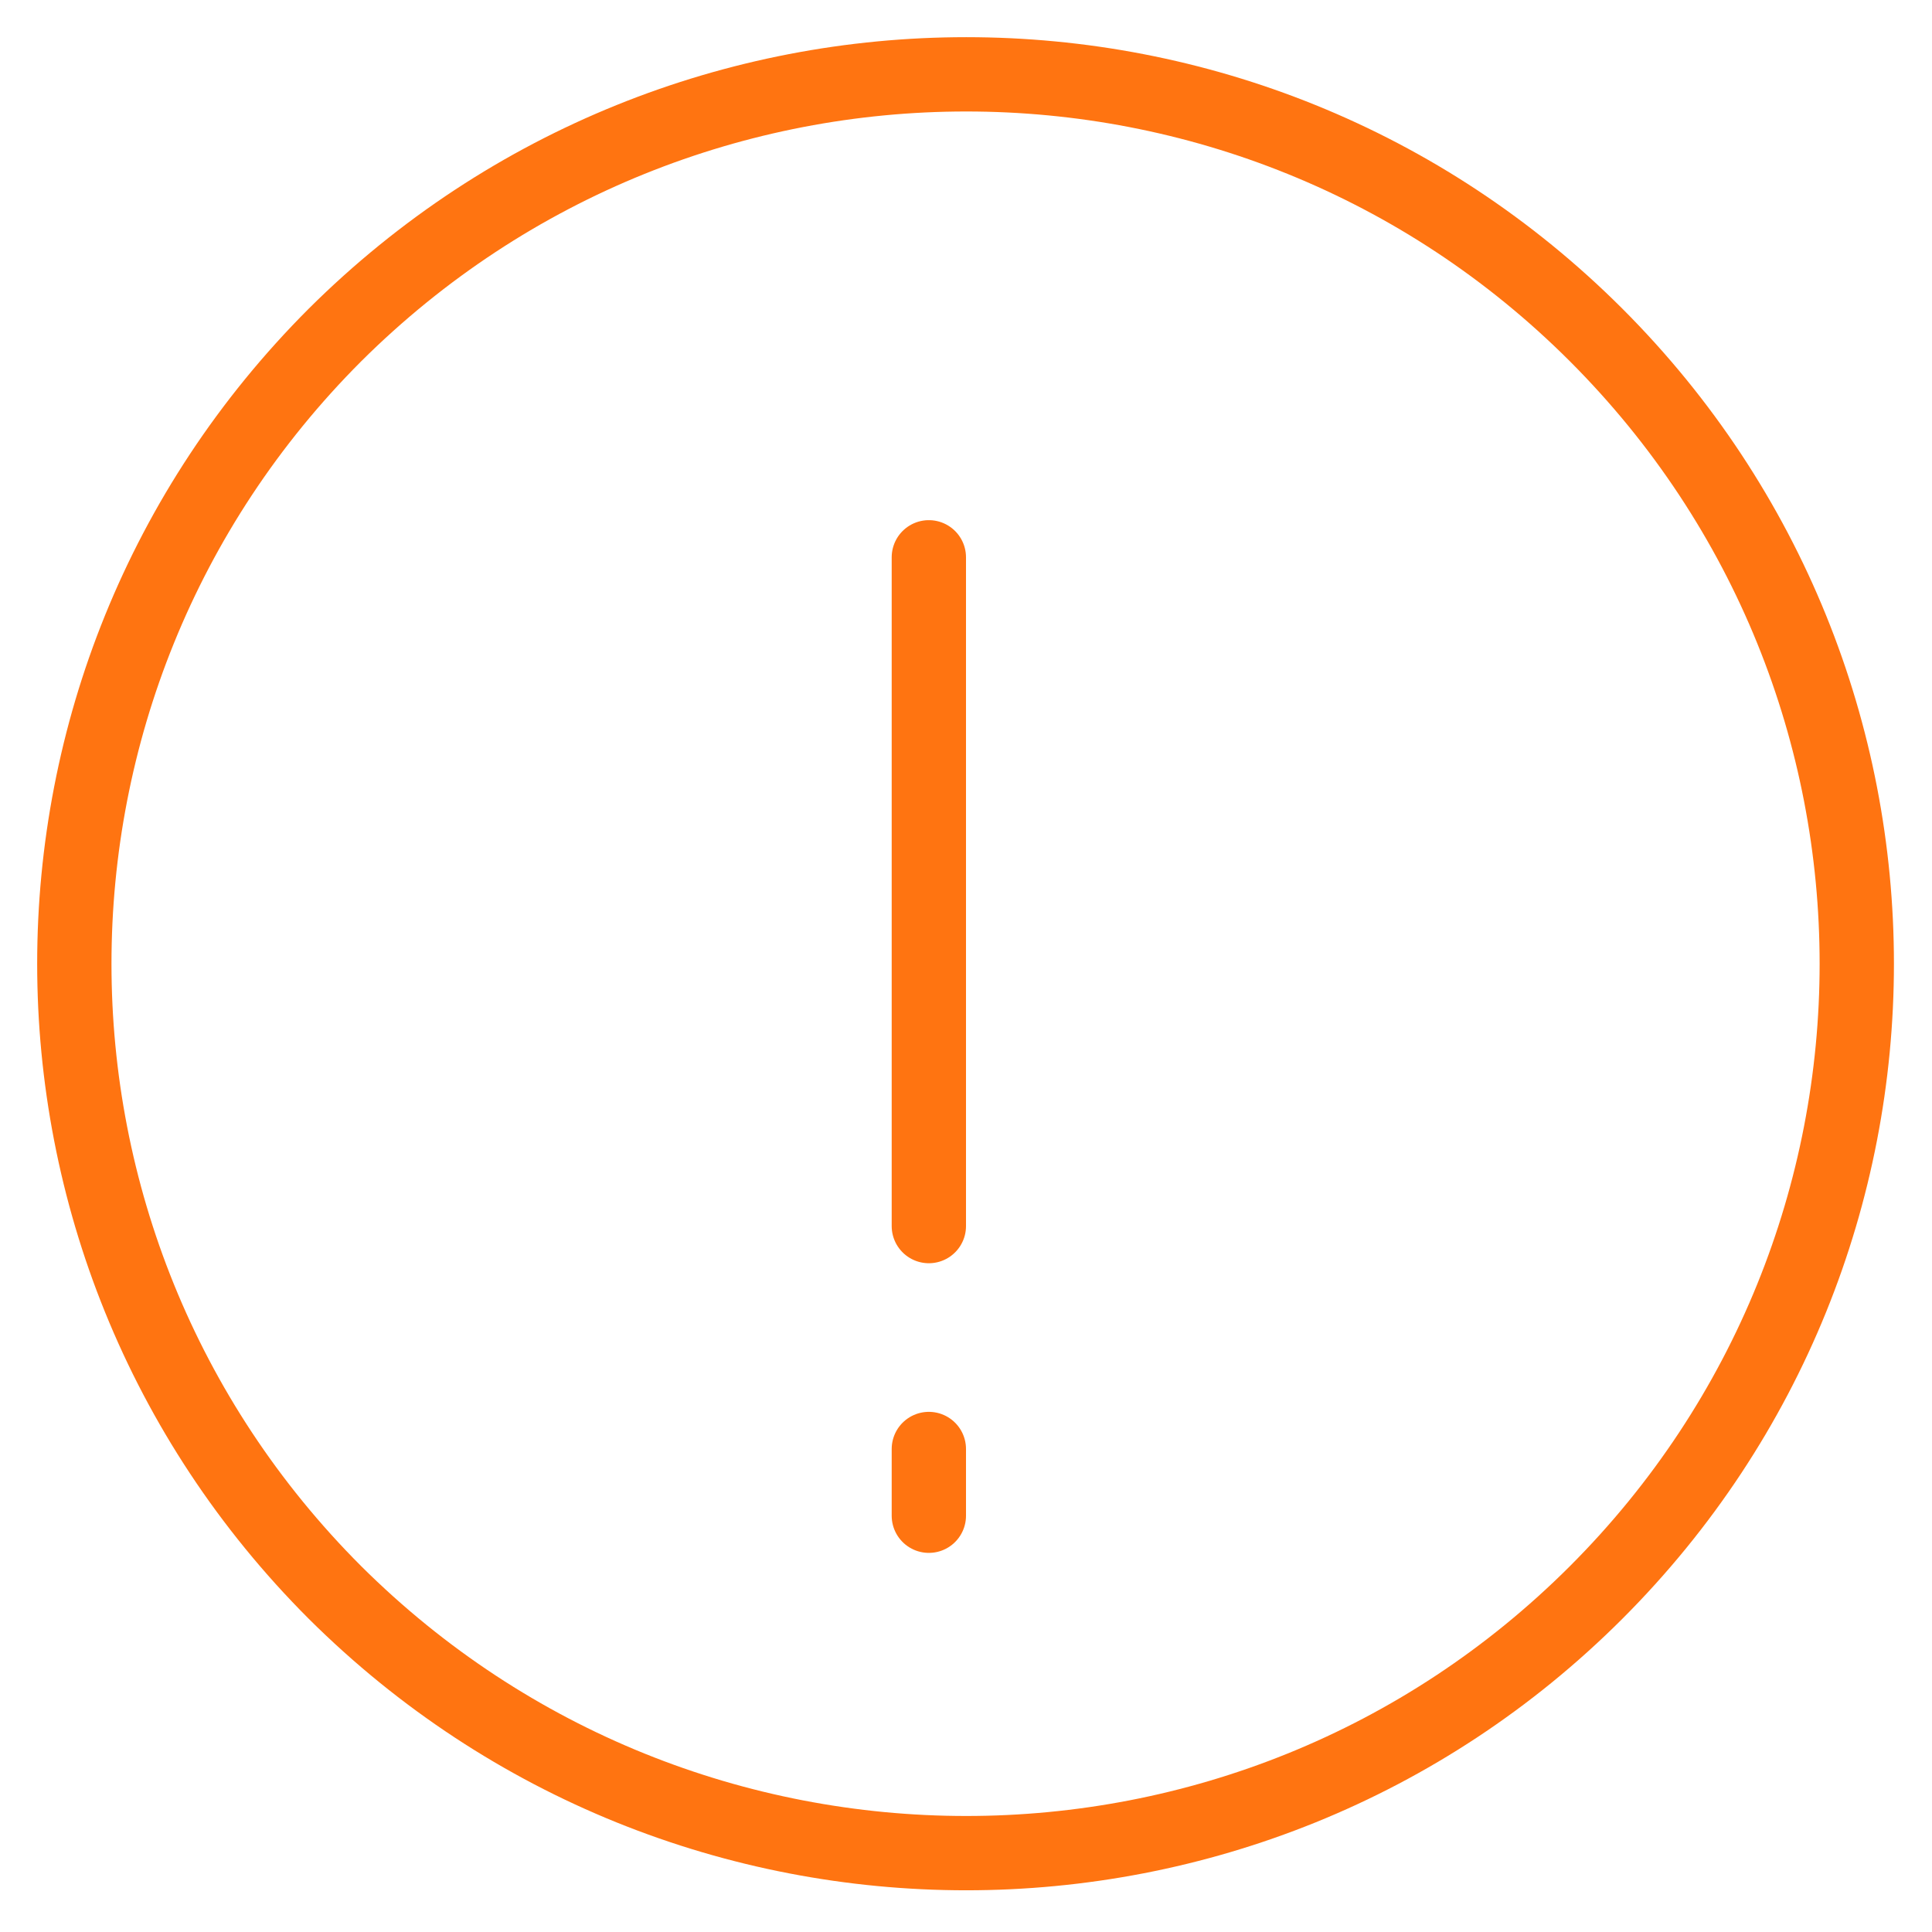 <?xml version="1.0" encoding="UTF-8"?>
<svg width="26px" height="26px" viewBox="0 0 26 26" version="1.1" xmlns="http://www.w3.org/2000/svg" xmlns:xlink="http://www.w3.org/1999/xlink">
    <!-- Generator: Sketch 41.2 (35397) - http://www.bohemiancoding.com/sketch -->
    <title>alert</title>
    <desc>Created with Sketch.</desc>
    <defs></defs>
    <g id="-styles" stroke="none" stroke-width="1" fill="none" fill-rule="evenodd">
        <g id="Elements" transform="translate(-997, -738)" stroke="#FF7411">
            <g id="alert" transform="translate(998, 739)">
                <path d="M20.48,3.508 C25.157,8.186 25.157,15.753 20.48,20.431 C15.802,25.108 8.21,25.108 3.508,20.431 C-1.169,15.753 -1.169,8.186 3.508,3.508 C8.21,-1.169 15.802,-1.169 20.48,3.508 L20.48,3.508 Z" id="Shape"></path>
                <path d="M11.5,18.5 L11.5,19.398" id="Line" stroke-linecap="round"></path>
                <path d="M11.5,6.5 L11.5,15.5" id="Line-Copy-7" stroke-linecap="round"></path>
            </g>
        </g>
    </g>
</svg>
